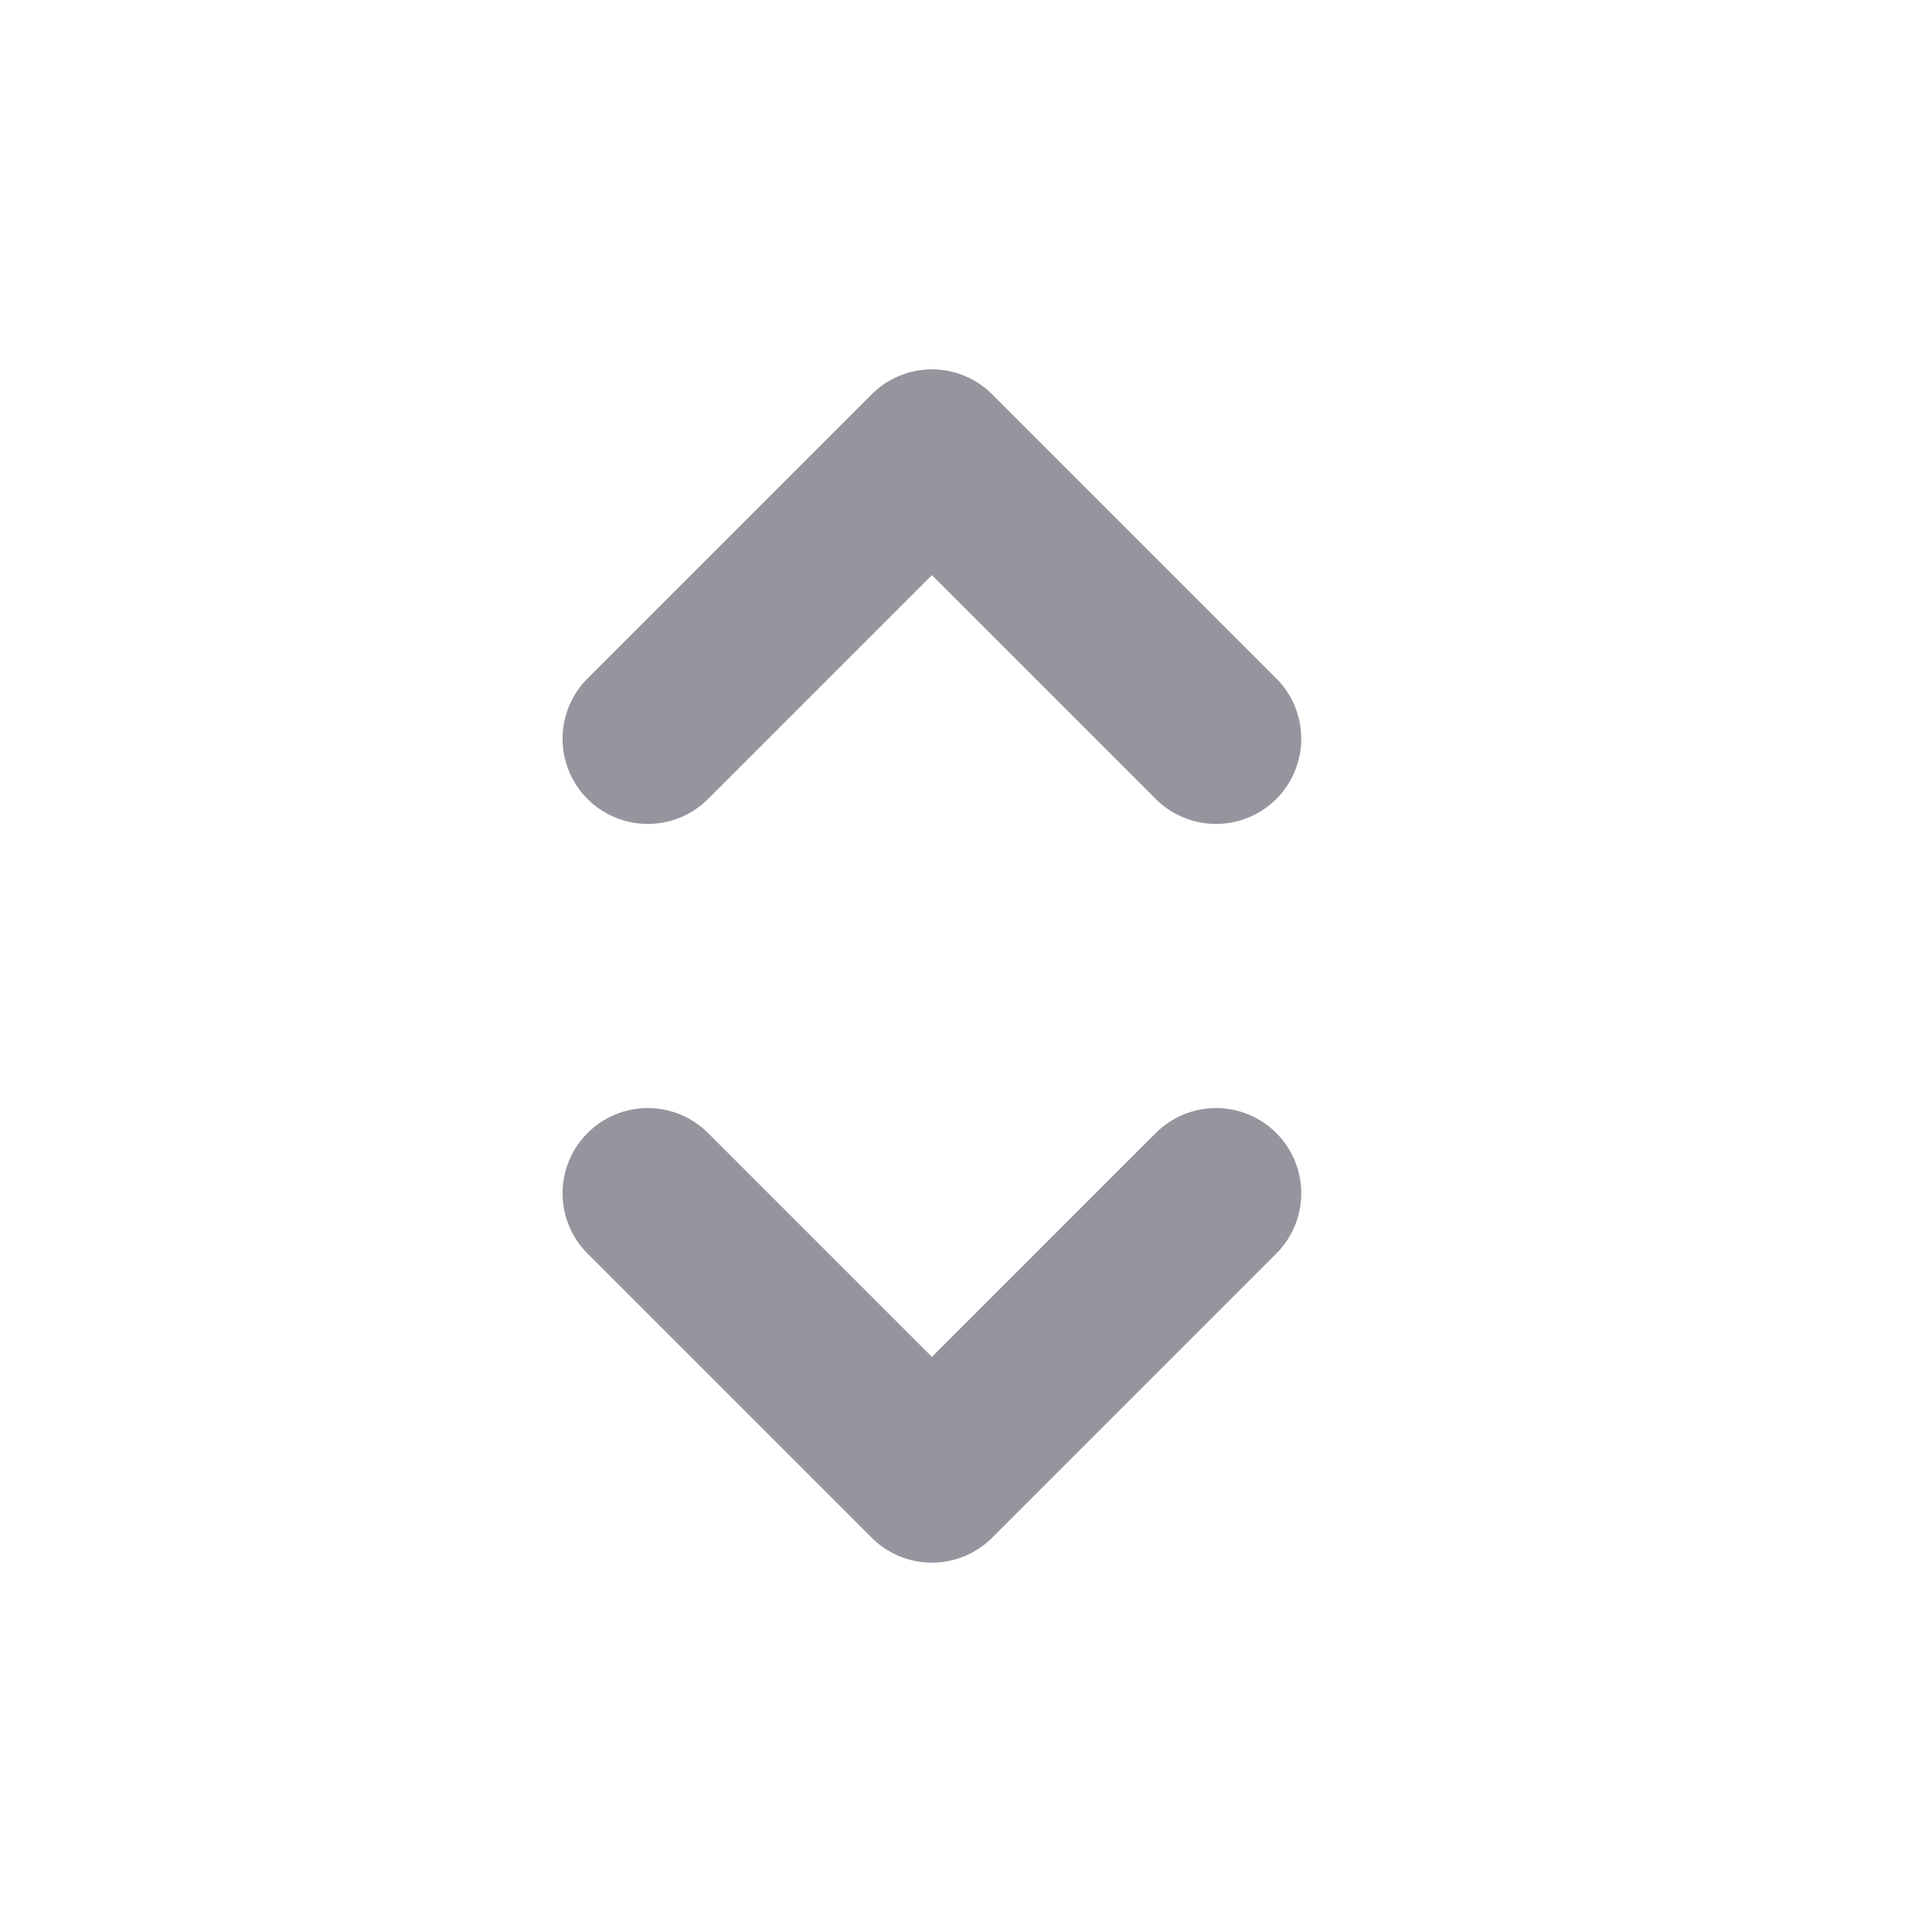 <svg width="17" height="17" viewBox="0 0 17 17" fill="none" xmlns="http://www.w3.org/2000/svg">
<g id="Frame">
<path id="Vector" d="M5.7 10.5L8.2 13L10.7 10.5M5.7 6.5L8.2 4L10.7 6.5" stroke="#98949E" stroke-width="1.5" stroke-linecap="round" stroke-linejoin="round"/>
</g>
</svg>

